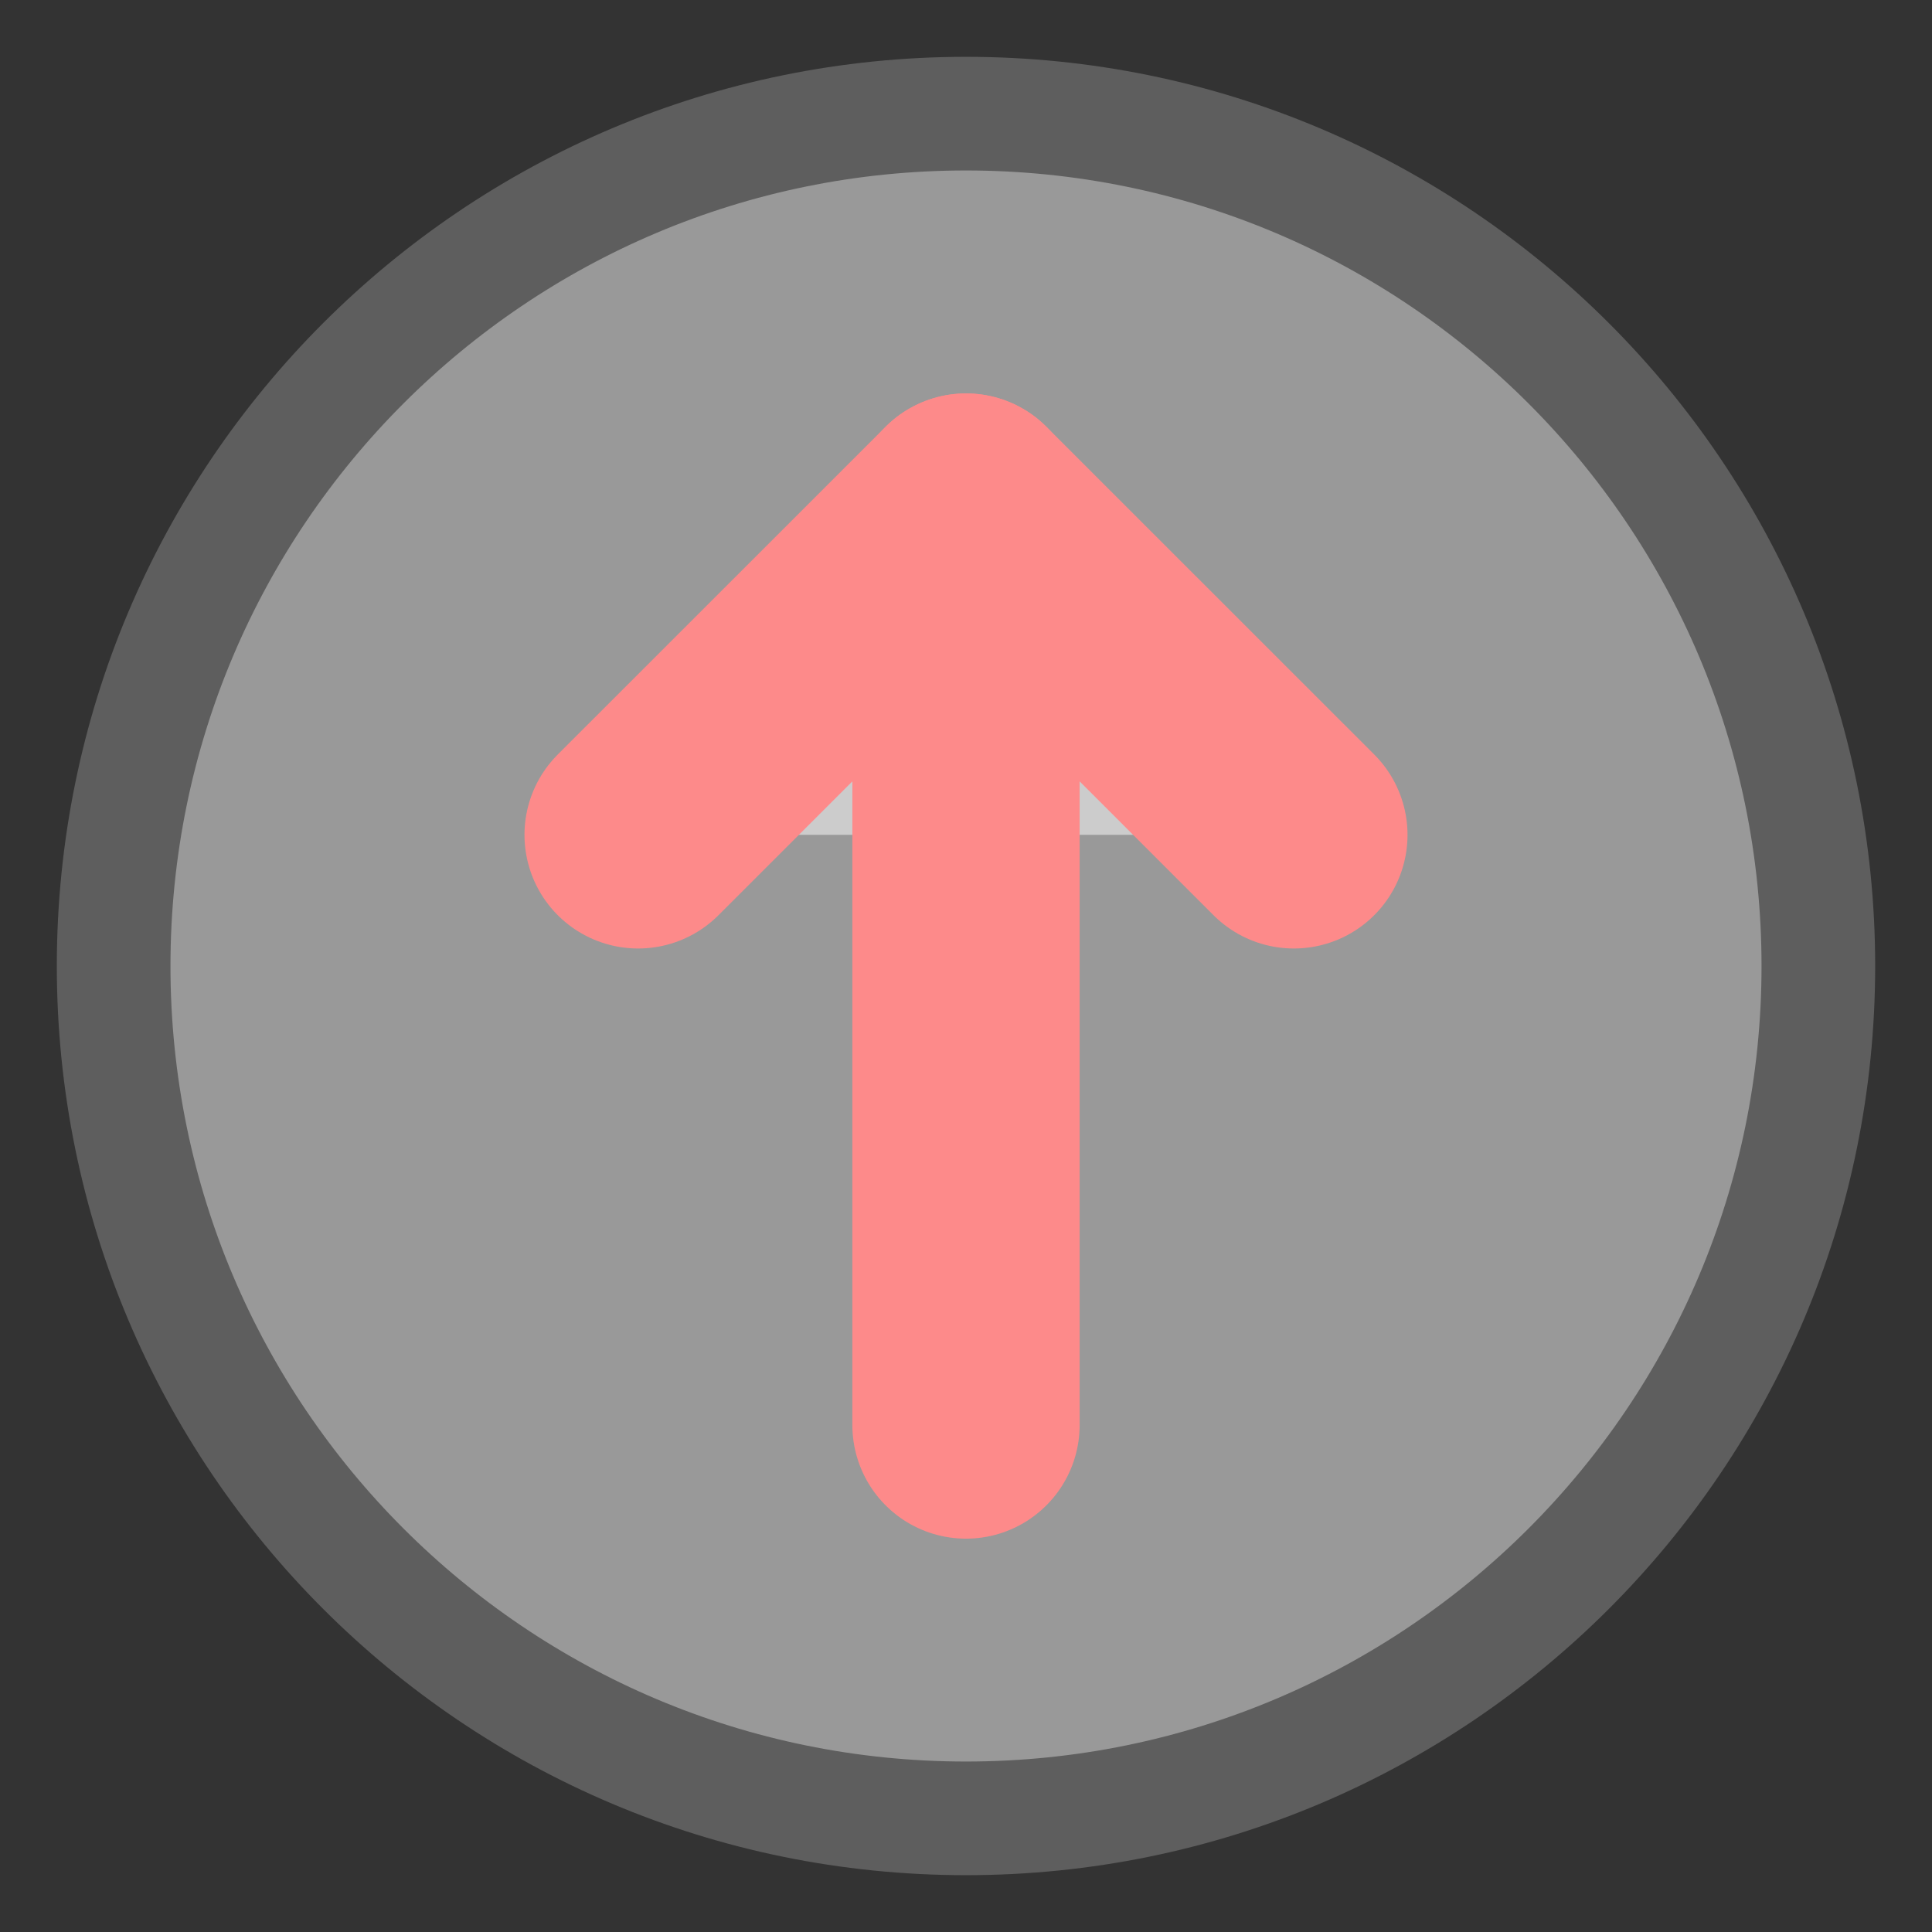 <svg width="17" height="17" viewBox="0 0 17 17" fill="none" xmlns="http://www.w3.org/2000/svg">
<rect x="0" y="0" width="17" height="17" fill="#333333" stroke="none"/>
<path d="M8.5 1C12.642 1 16 4.358 16 8.5C16 12.642 12.642 16 8.5 16C4.358 16 1 12.642 1 8.5C1 4.358 4.358 1 8.5 1Z" fill="white" fill-opacity="0.5" stroke="#5E5E5E" stroke-linecap="round" stroke-linejoin="round"/>
<path d="M5.615 7.346L8.5 4.462L11.385 7.346" fill="white" fill-opacity="0.5"/>
<path d="M5.615 7.346L8.5 4.462L11.385 7.346" stroke="#FD8A8A" stroke-width="2" stroke-linecap="round" stroke-linejoin="round"/>
<path d="M8.5 4.462V12.539V4.462Z" fill="white" fill-opacity="0.5"/>
<path d="M8.5 4.462V12.539" stroke="#FD8A8A" stroke-width="2" stroke-linecap="round" stroke-linejoin="round"/>
</svg>
